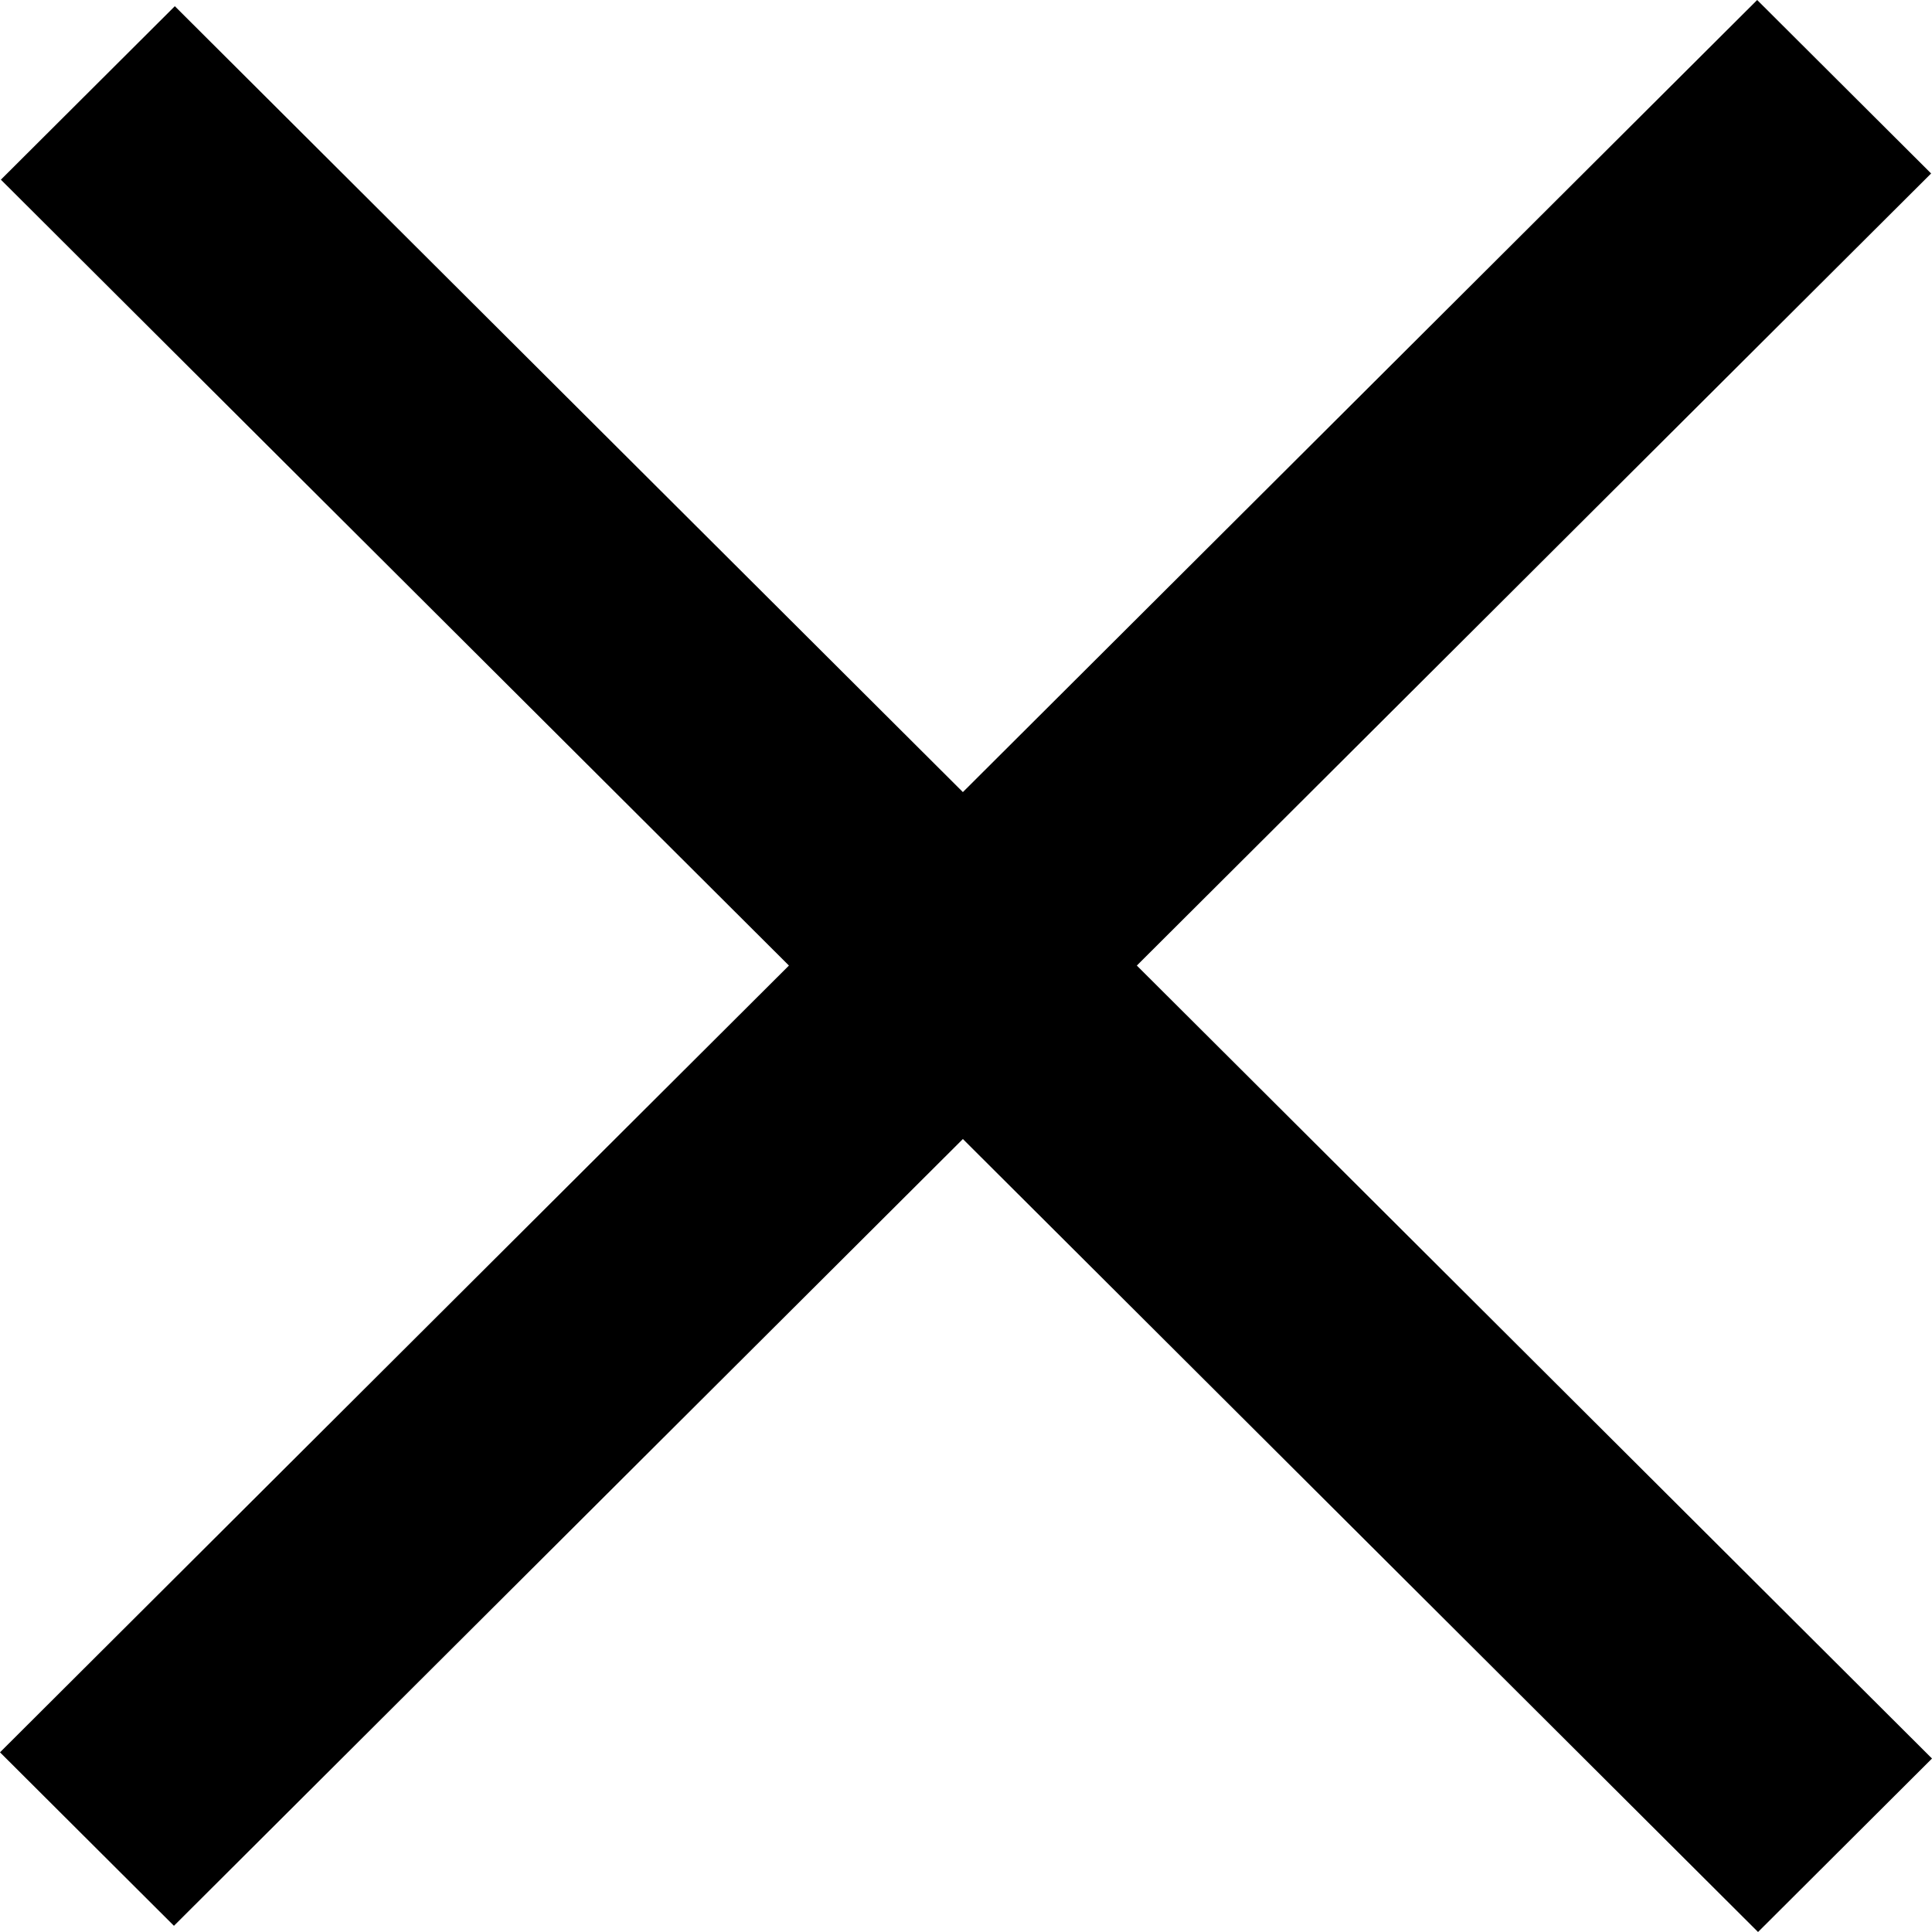 <svg width="57" height="57" viewBox="0 0 57 57" fill="none" xmlns="http://www.w3.org/2000/svg">
<g style="mix-blend-mode:difference">
<path fill-rule="evenodd" clip-rule="evenodd" d="M28.408 23.369L51.842 0L56.974 5.118L33.54 28.487L57 51.882L51.868 57L28.408 33.605L5.132 56.817L0 51.699L23.276 28.487L0.026 5.301L5.158 0.183L28.408 23.369Z" fill="black"/>
</g>
</svg>
